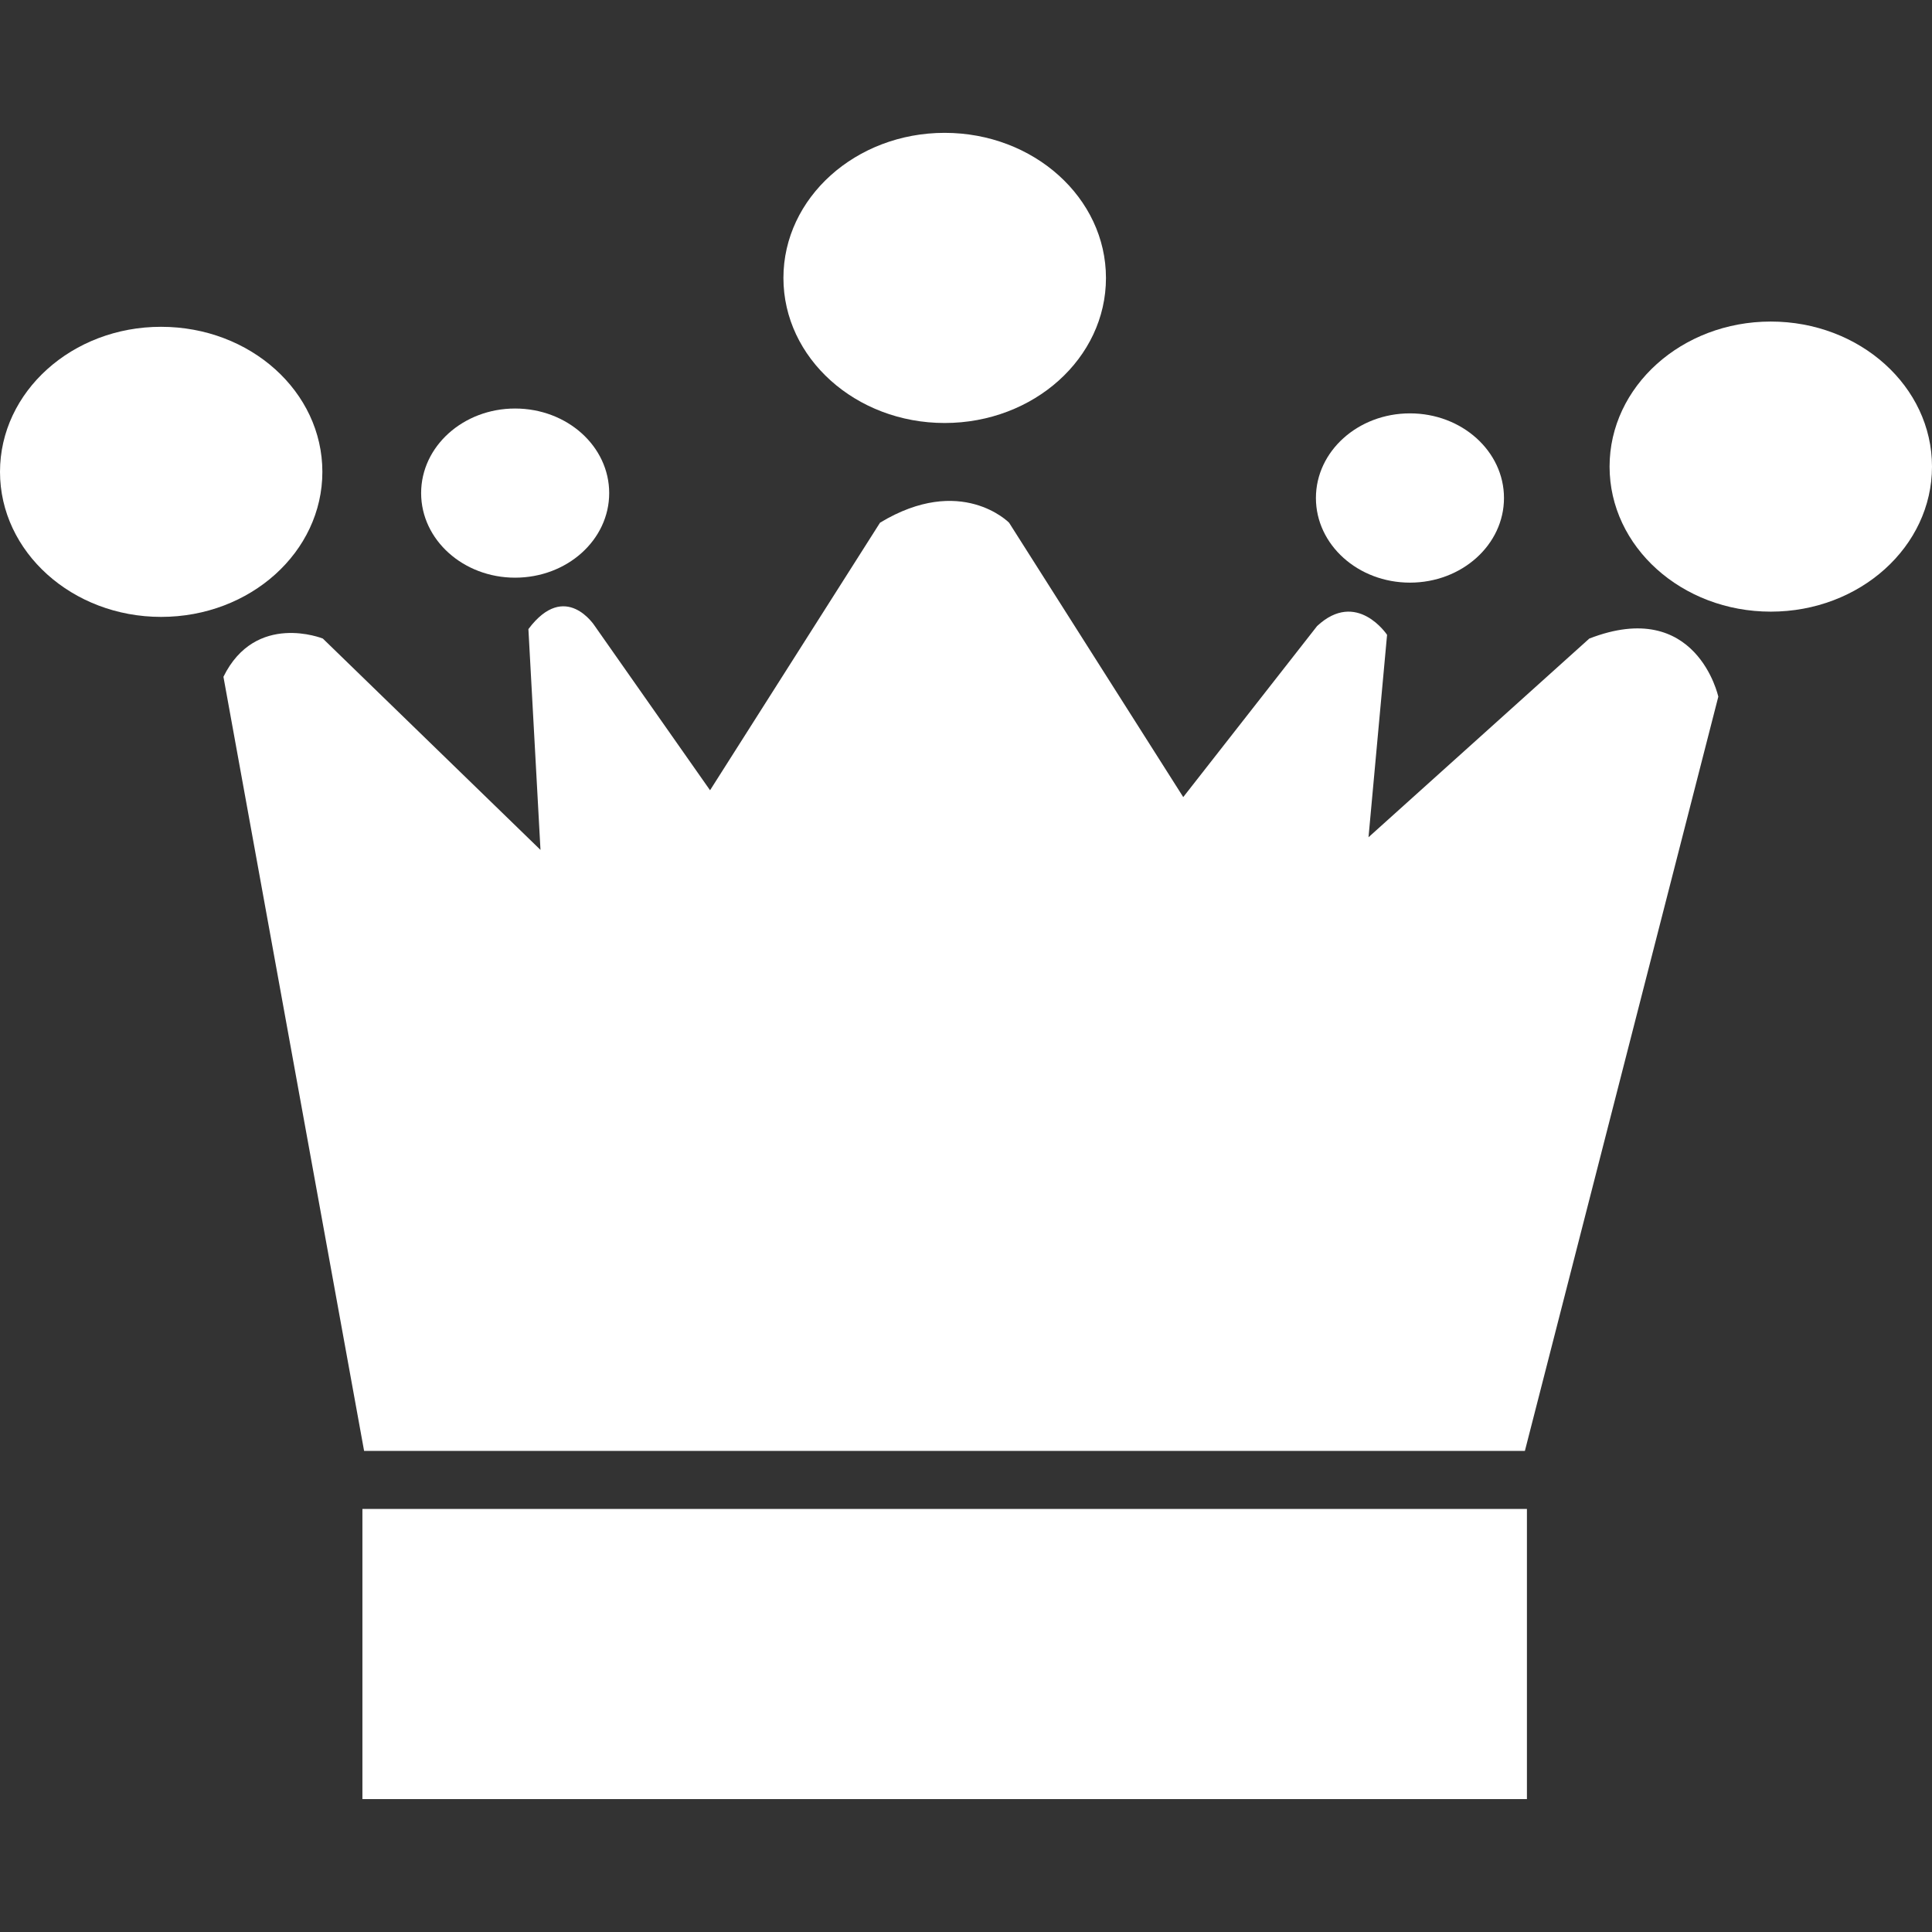 <?xml version="1.0" encoding="iso-8859-1"?>
<!-- Generator: Adobe Illustrator 18.1.1, SVG Export Plug-In . SVG Version: 6.00 Build 0)  -->
<svg version="1.1" id="Capa_1" xmlns="http://www.w3.org/2000/svg" xmlns:xlink="http://www.w3.org/1999/xlink" x="0px" y="0px" fill="#fff"
	 viewBox="0 0 33.1 33.1" style="enable-background:new 0 0 33.1 33.1;" xml:space="preserve">
<rect x="0" y="0" width="33.1" height="33.1" fill="#333333" stroke="none"/>
<g>
	<g id="c67_crown">
		<path d="M8.824,9.897c0.893,0,1.613-0.648,1.613-1.449s-0.72-1.449-1.613-1.449c-0.887,0-1.609,0.648-1.609,1.449
			S7.938,9.897,8.824,9.897z"/>
		<path d="M16.184,7.247c1.527,0,2.764-1.111,2.764-2.484s-1.237-2.487-2.764-2.487c-1.523,0-2.762,1.113-2.762,2.486
			S14.66,7.247,16.184,7.247z"/>
		<ellipse cx="24.156" cy="8.532" rx="1.611" ry="1.45"/>
		<rect x="6.209" y="25.852" width="19.951" height="4.971"/>
		<ellipse cx="30.338" cy="7.994" rx="2.762" ry="2.485"/>
		<path d="M5.523,8.084c0-1.374-1.234-2.485-2.764-2.485C1.238,5.598,0,6.71,0,8.084c0,1.372,1.238,2.485,2.76,2.485
			C4.289,10.569,5.523,9.456,5.523,8.084z"/>
		<path d="M27.229,10.94l-3.783,3.404l0.318-3.468c0,0-0.52-0.783-1.199-0.15l-2.293,2.93l-2.984-4.701c0,0-0.822-0.84-2.211,0
			l-2.912,4.584l-1.973-2.812c0,0-0.504-0.797-1.139,0.051l0.207,3.783L5.531,10.94c0,0-1.152-0.465-1.703,0.655l2.41,13.263h19.887
			l3.314-12.922C29.439,11.936,29.068,10.227,27.229,10.94z"/>
	</g>
	<g id="Capa_1_185_">
	</g>
</g>
<g>
</g>
<g>
</g>
<g>
</g>
<g>
</g>
<g>
</g>
<g>
</g>
<g>
</g>
<g>
</g>
<g>
</g>
<g>
</g>
<g>
</g>
<g>
</g>
<g>
</g>
<g>
</g>
<g>
</g>
</svg>
